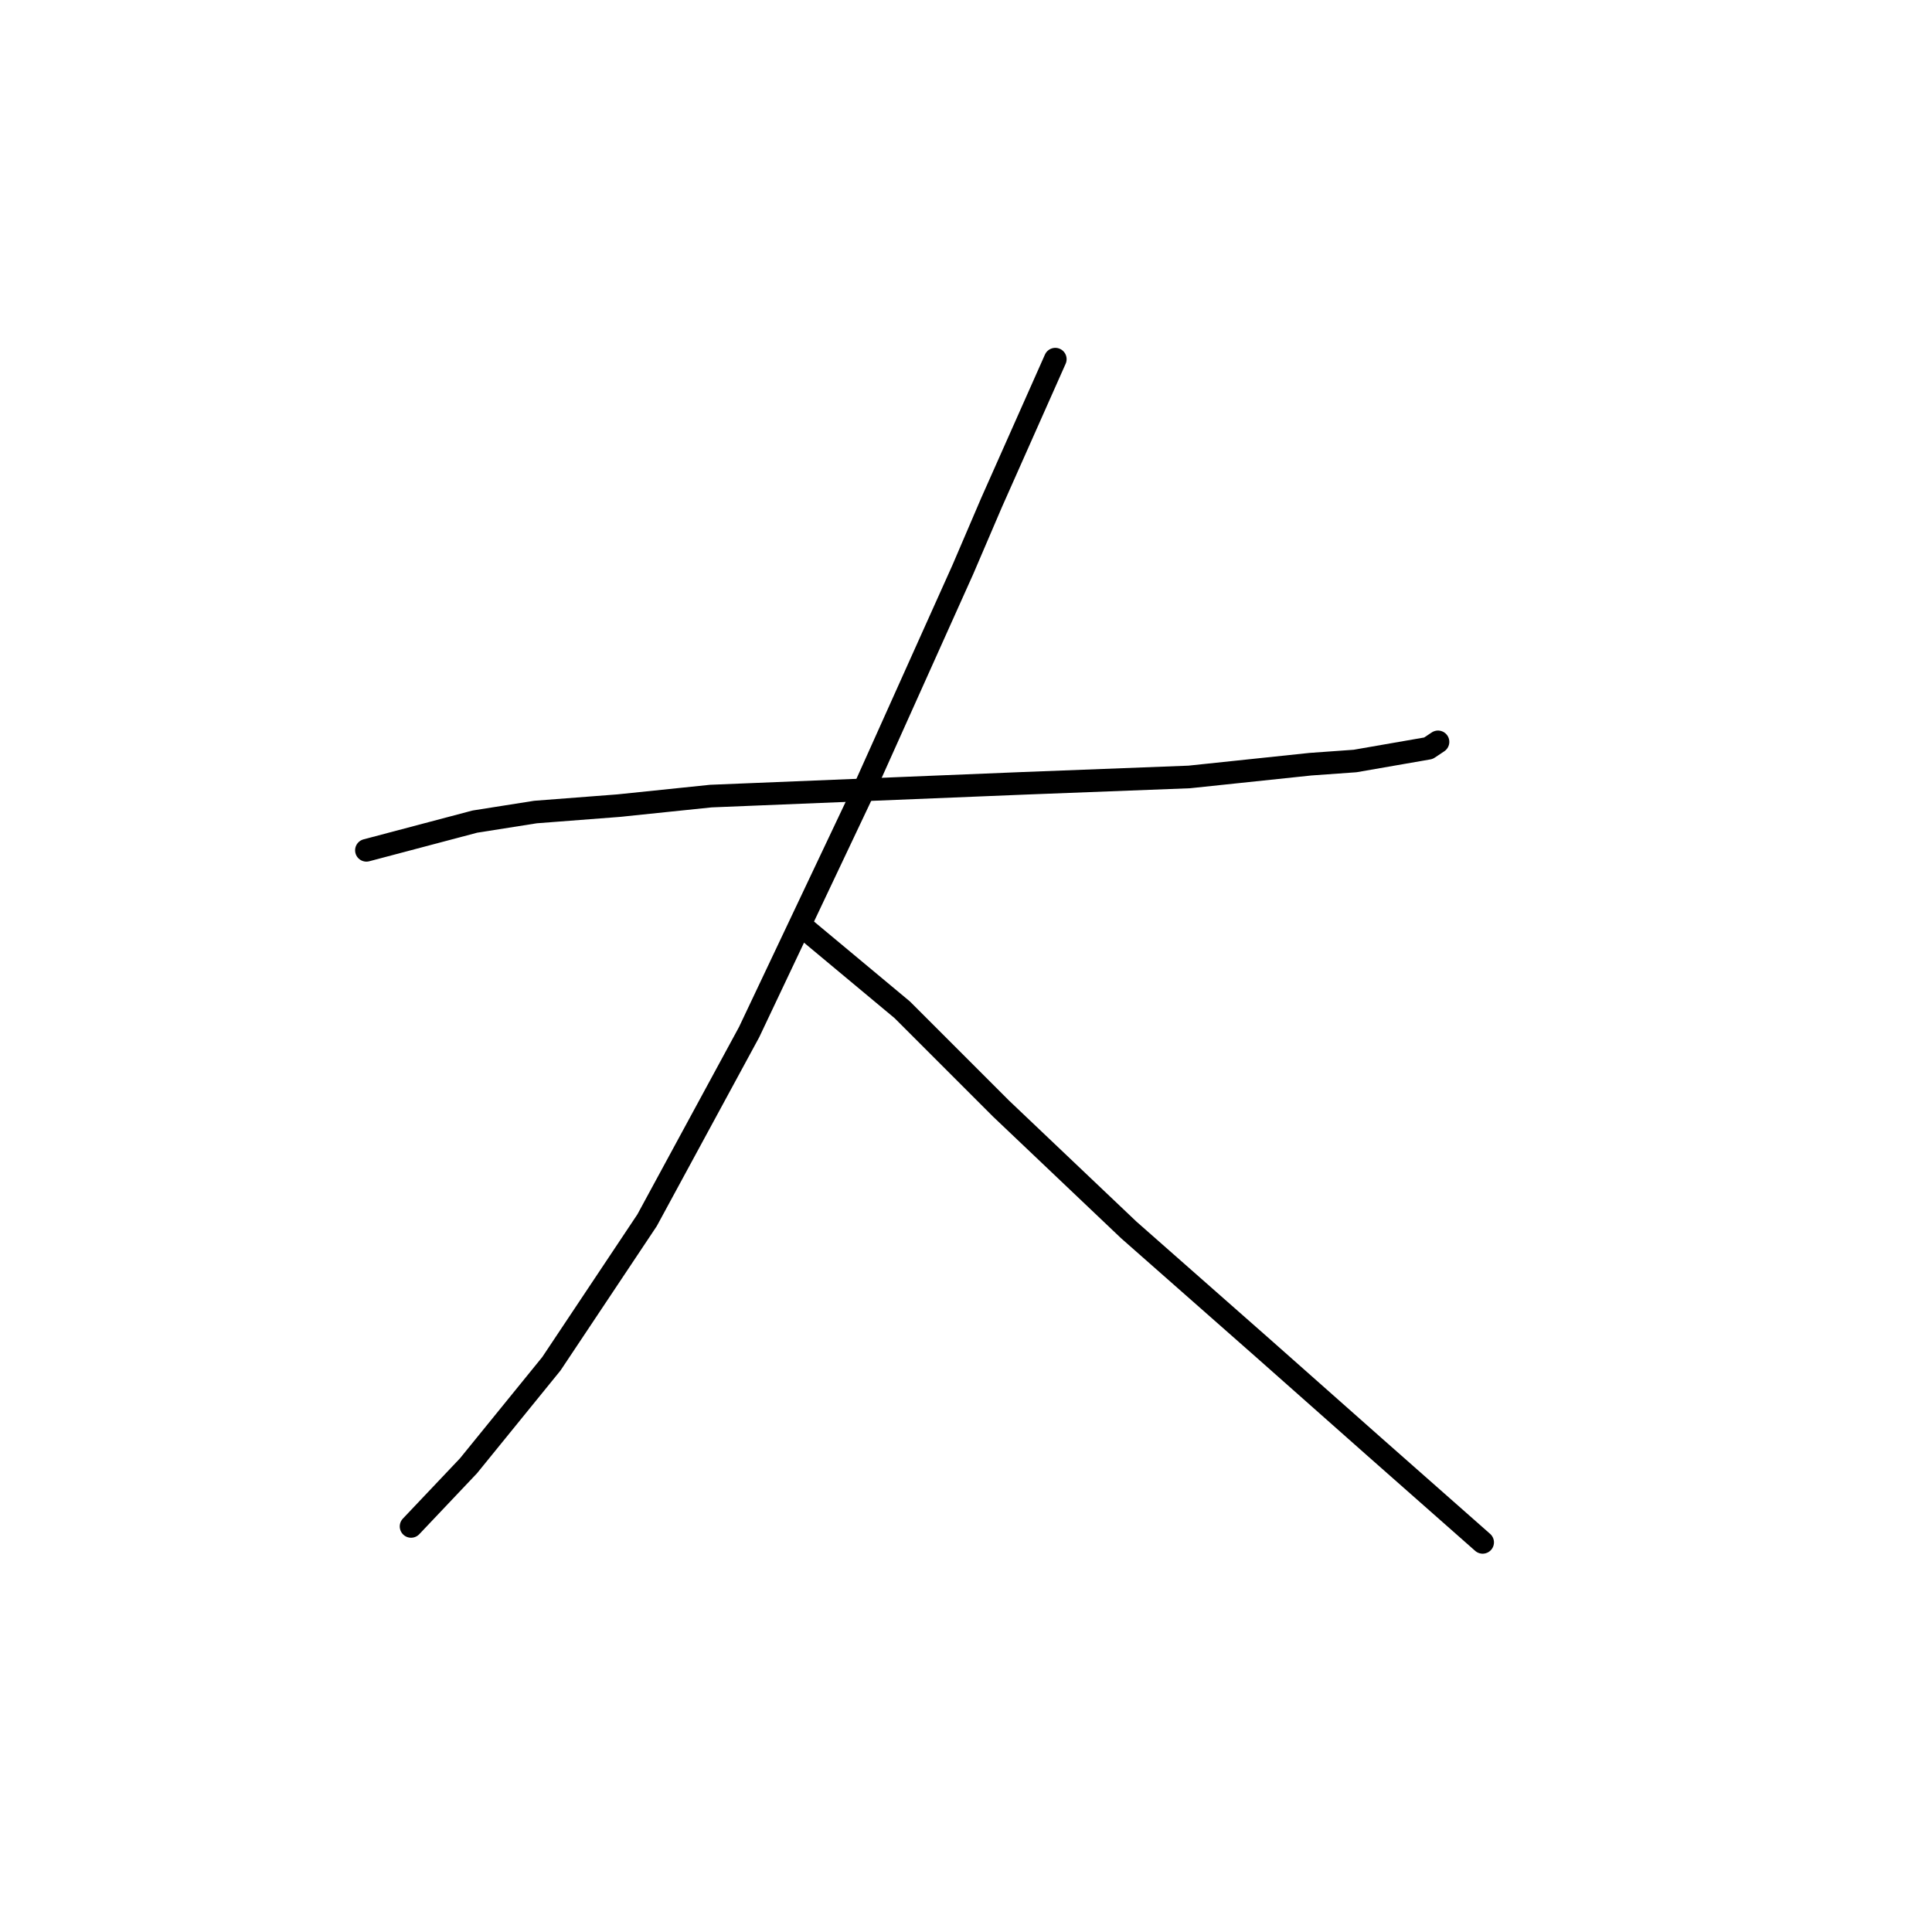 <?xml version="1.0" standalone="no"?>
    <svg width="256" height="256" xmlns="http://www.w3.org/2000/svg" version="1.1">
    <polyline stroke="black" stroke-width="3" stroke-linecap="round" fill="transparent" stroke-linejoin="round" points="48.553 112.67 62.921 108.867 70.95 107.599 81.938 106.754 94.192 105.486 135.606 103.795 157.58 102.95 173.639 101.26 179.555 100.837 189.274 99.147 190.542 98.302 190.542 98.302 " />
        <polyline stroke="black" stroke-width="3" stroke-linecap="round" fill="transparent" stroke-linejoin="round" points="139.832 47.592 131.38 66.608 127.577 75.482 114.477 104.641 99.264 136.757 85.741 161.69 73.063 180.706 62.076 194.229 54.469 202.258 54.469 202.258 " />
        <polyline stroke="black" stroke-width="3" stroke-linecap="round" fill="transparent" stroke-linejoin="round" points="106.87 123.234 119.548 133.799 132.648 146.899 141.099 154.928 149.551 162.957 167.3 178.593 182.09 191.693 196.458 204.371 196.458 204.371 " />
        </svg>